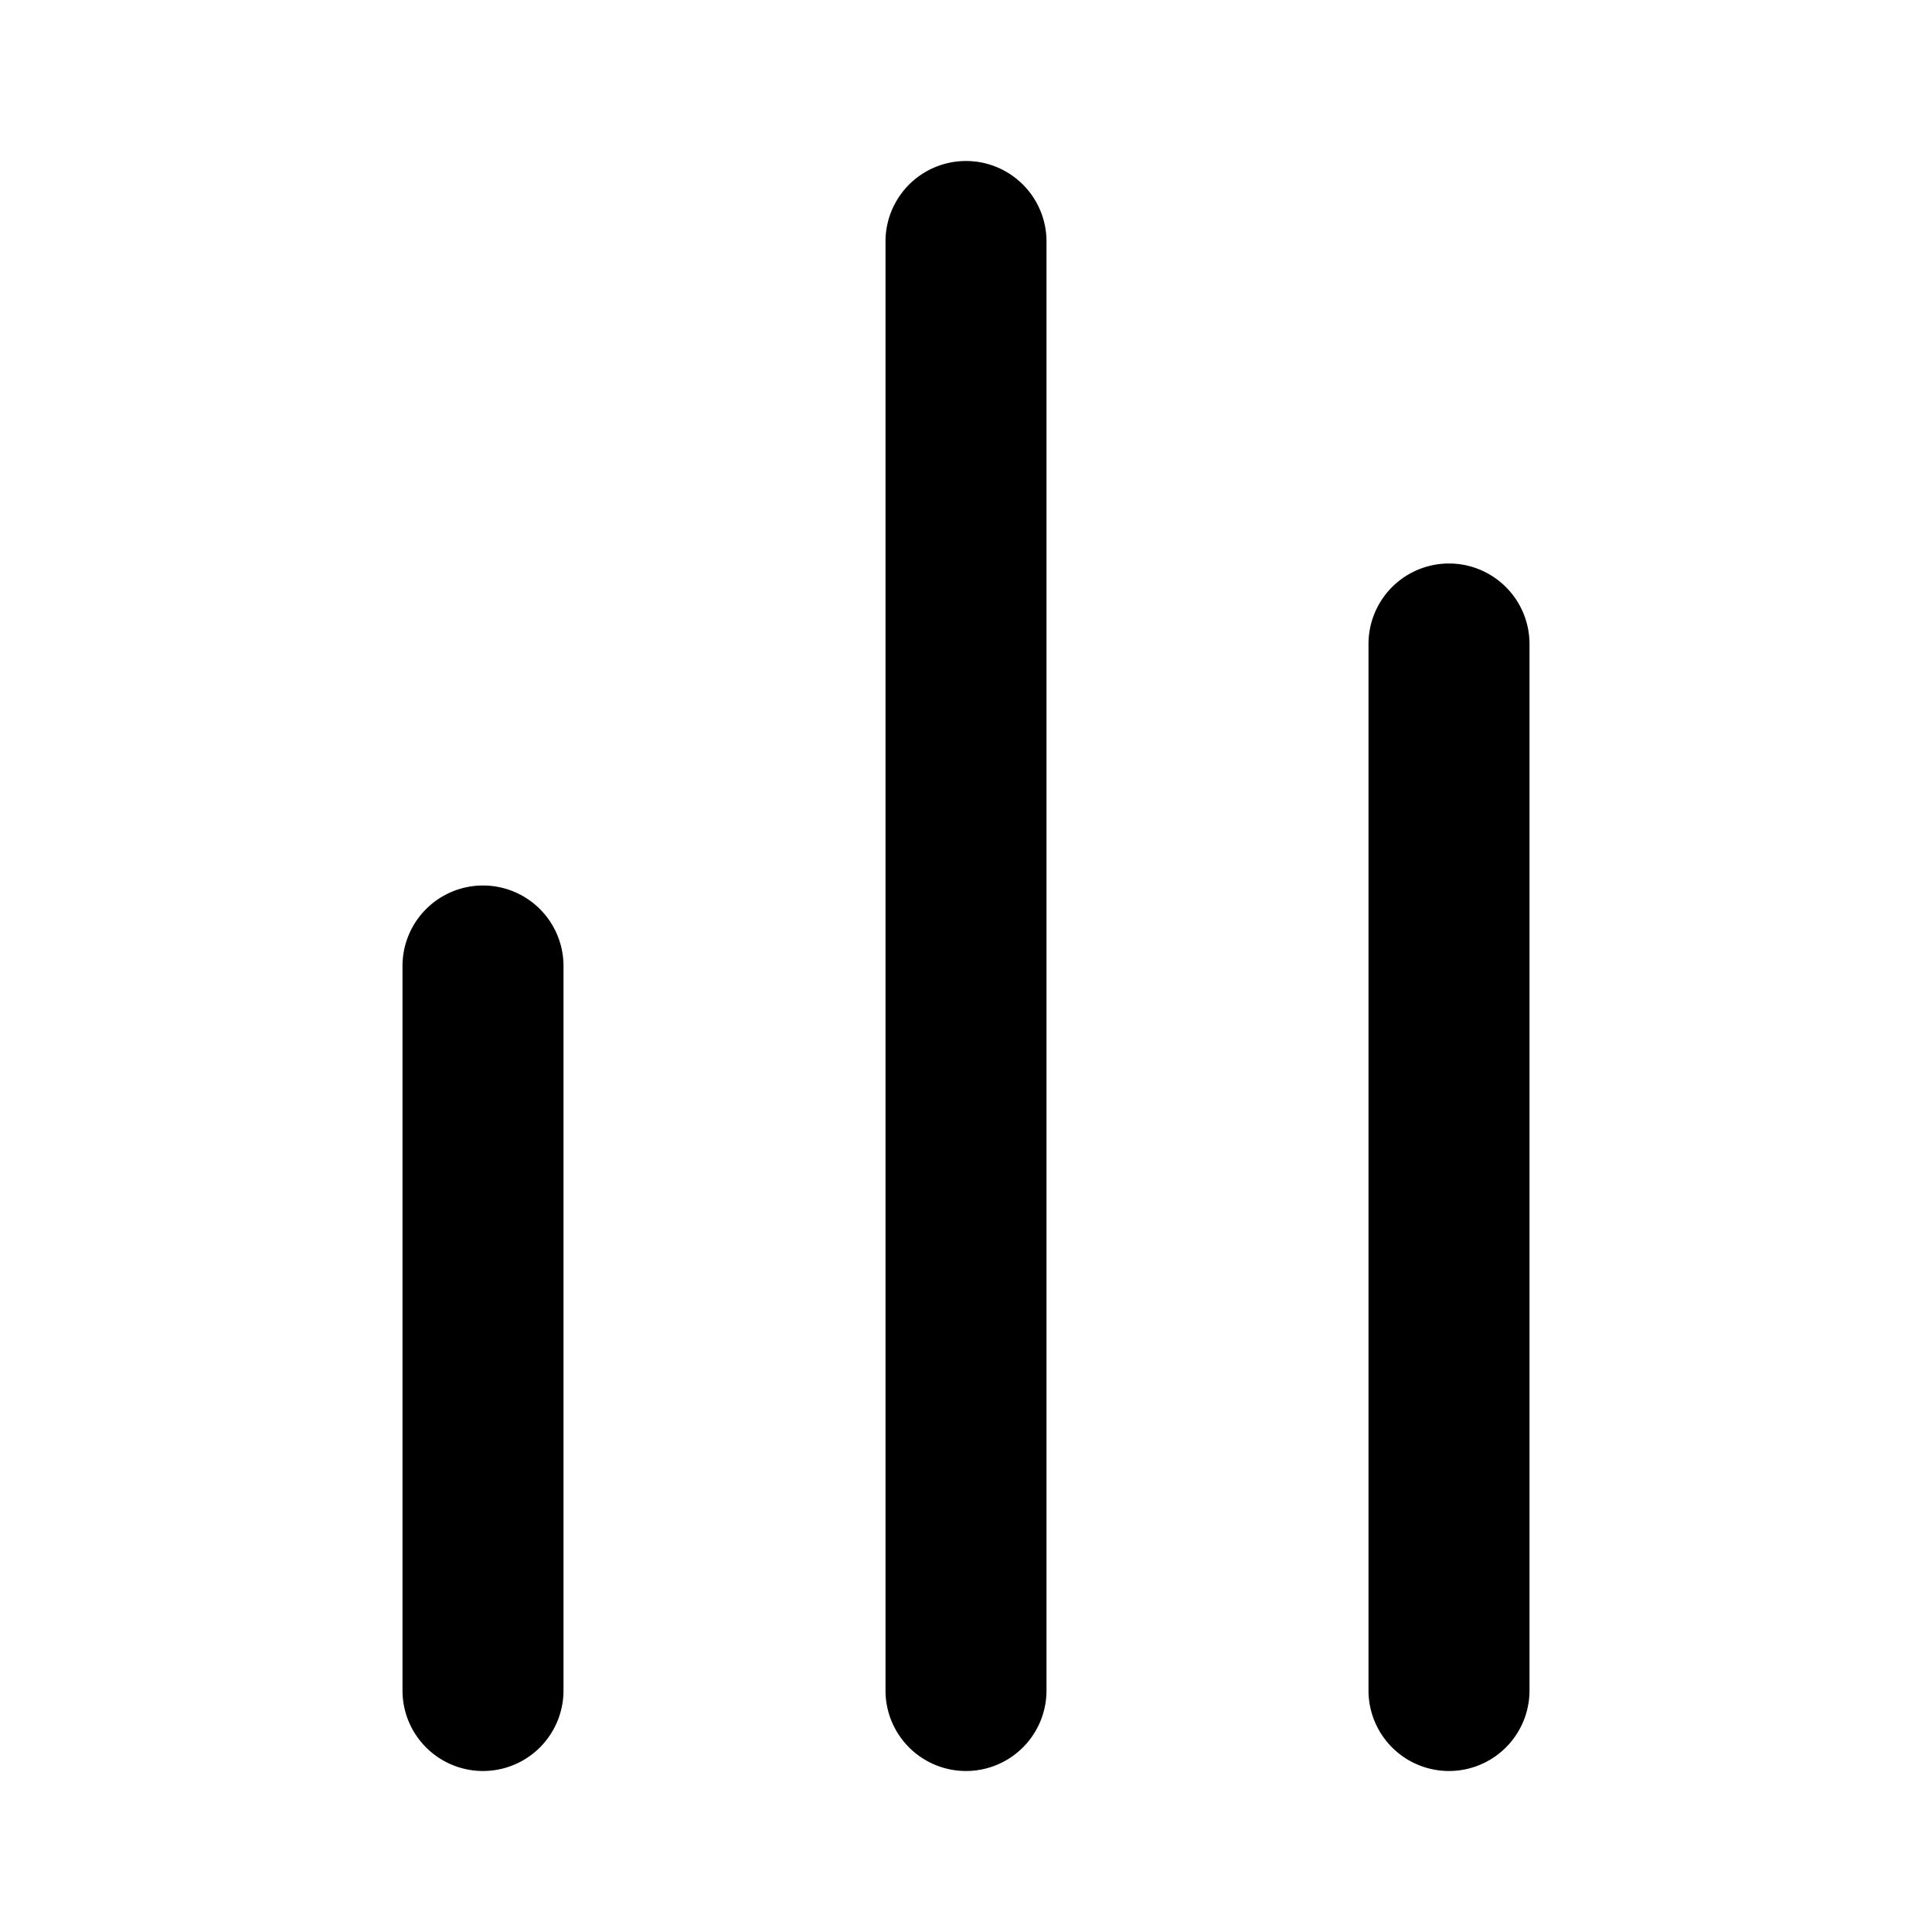 <svg width="24" height="24" fill="currentColor" viewBox="0 0 24 24" xmlns="http://www.w3.org/2000/svg"><path d="M5 21v-9a1 1 0 1 1 2 0v9a1 1 0 1 1-2 0m6 0V3a1 1 0 1 1 2 0v18a1 1 0 1 1-2 0m6 0V8a1 1 0 1 1 2 0v13a1 1 0 1 1-2 0"/></svg>
